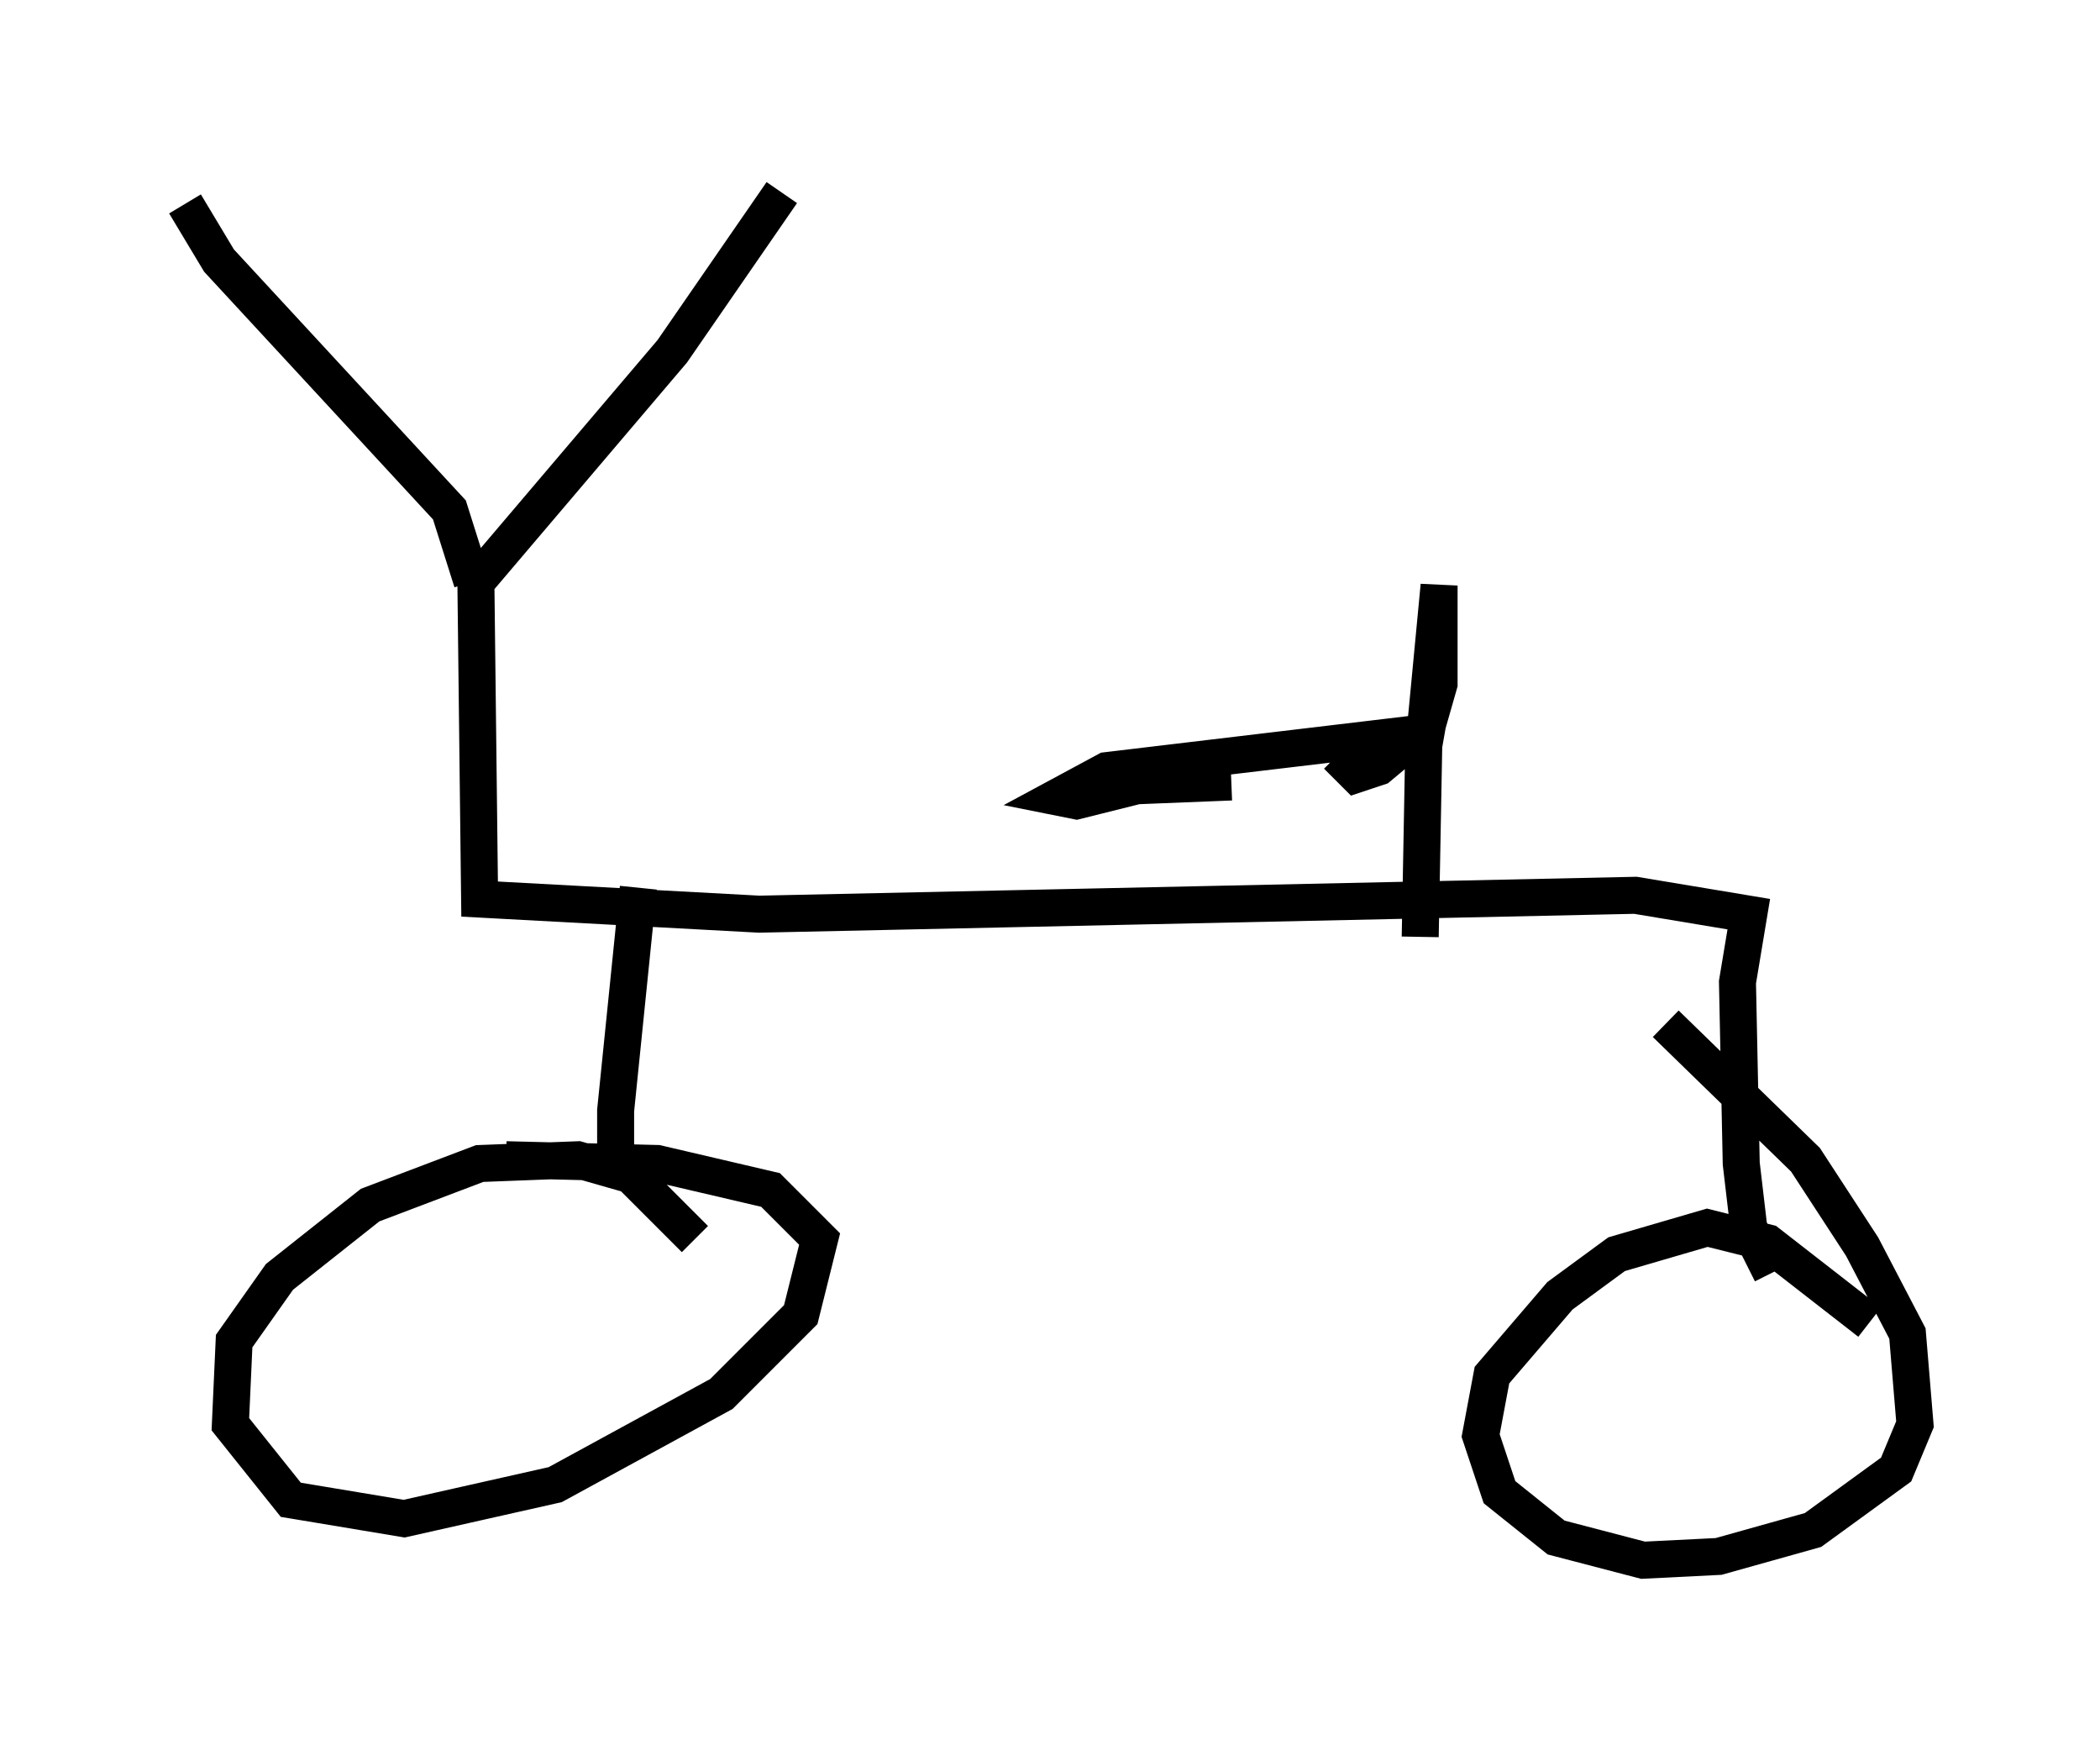 <?xml version="1.0" encoding="utf-8" ?>
<svg baseProfile="full" height="47.159" version="1.1" width="56.755" xmlns="http://www.w3.org/2000/svg" xmlns:ev="http://www.w3.org/2001/xml-events" xmlns:xlink="http://www.w3.org/1999/xlink"><defs /><rect fill="white" height="47.159" width="56.755" x="0" y="0" /><path d="M5, 5 m0.0, 0.51 l0.919, 1.531 6.227, 6.738 l0.613, 1.94 m0.204, -0.102 l5.206, -6.125 2.96, -4.288 m-8.269, 10.413 l0.102, 8.677 7.554, 0.408 l23.684, -0.51 3.063, 0.51 l-0.306, 1.838 0.102, 4.9 l0.204, 1.735 0.613, 1.225 m-30.625, -10.413 l-0.613, 6.023 0.0, 1.123 l0.408, 0.613 m1.735, 1.735 l-1.735, -1.735 -1.429, -0.408 l-2.654, 0.102 -2.96, 1.123 l-2.45, 1.94 -1.225, 1.735 l-0.102, 2.246 1.633, 2.042 l3.063, 0.51 4.083, -0.919 l4.492, -2.45 2.144, -2.144 l0.51, -2.042 -1.327, -1.327 l-3.063, -0.715 -4.083, -0.102 m36.852, 4.39 l-2.756, -2.144 -1.633, -0.408 l-2.45, 0.715 -1.531, 1.123 l-1.838, 2.144 -0.306, 1.633 l0.51, 1.531 1.531, 1.225 l2.348, 0.613 2.042, -0.102 l2.552, -0.715 2.246, -1.633 l0.51, -1.225 -0.204, -2.45 l-1.225, -2.348 -1.531, -2.348 l-3.777, -3.675 m-6.635, -2.348 l0.102, -5.513 -8.575, 1.021 l-1.327, 0.715 0.51, 0.102 l1.633, -0.408 2.552, -0.102 m5.002, -0.51 l0.613, -2.144 0.0, -2.654 l-0.408, 4.288 0.306, -1.735 l-0.306, 1.327 -1.225, 1.021 l-0.613, 0.204 -0.51, -0.51 " fill="none" stroke="black" stroke-width="1" /></svg>